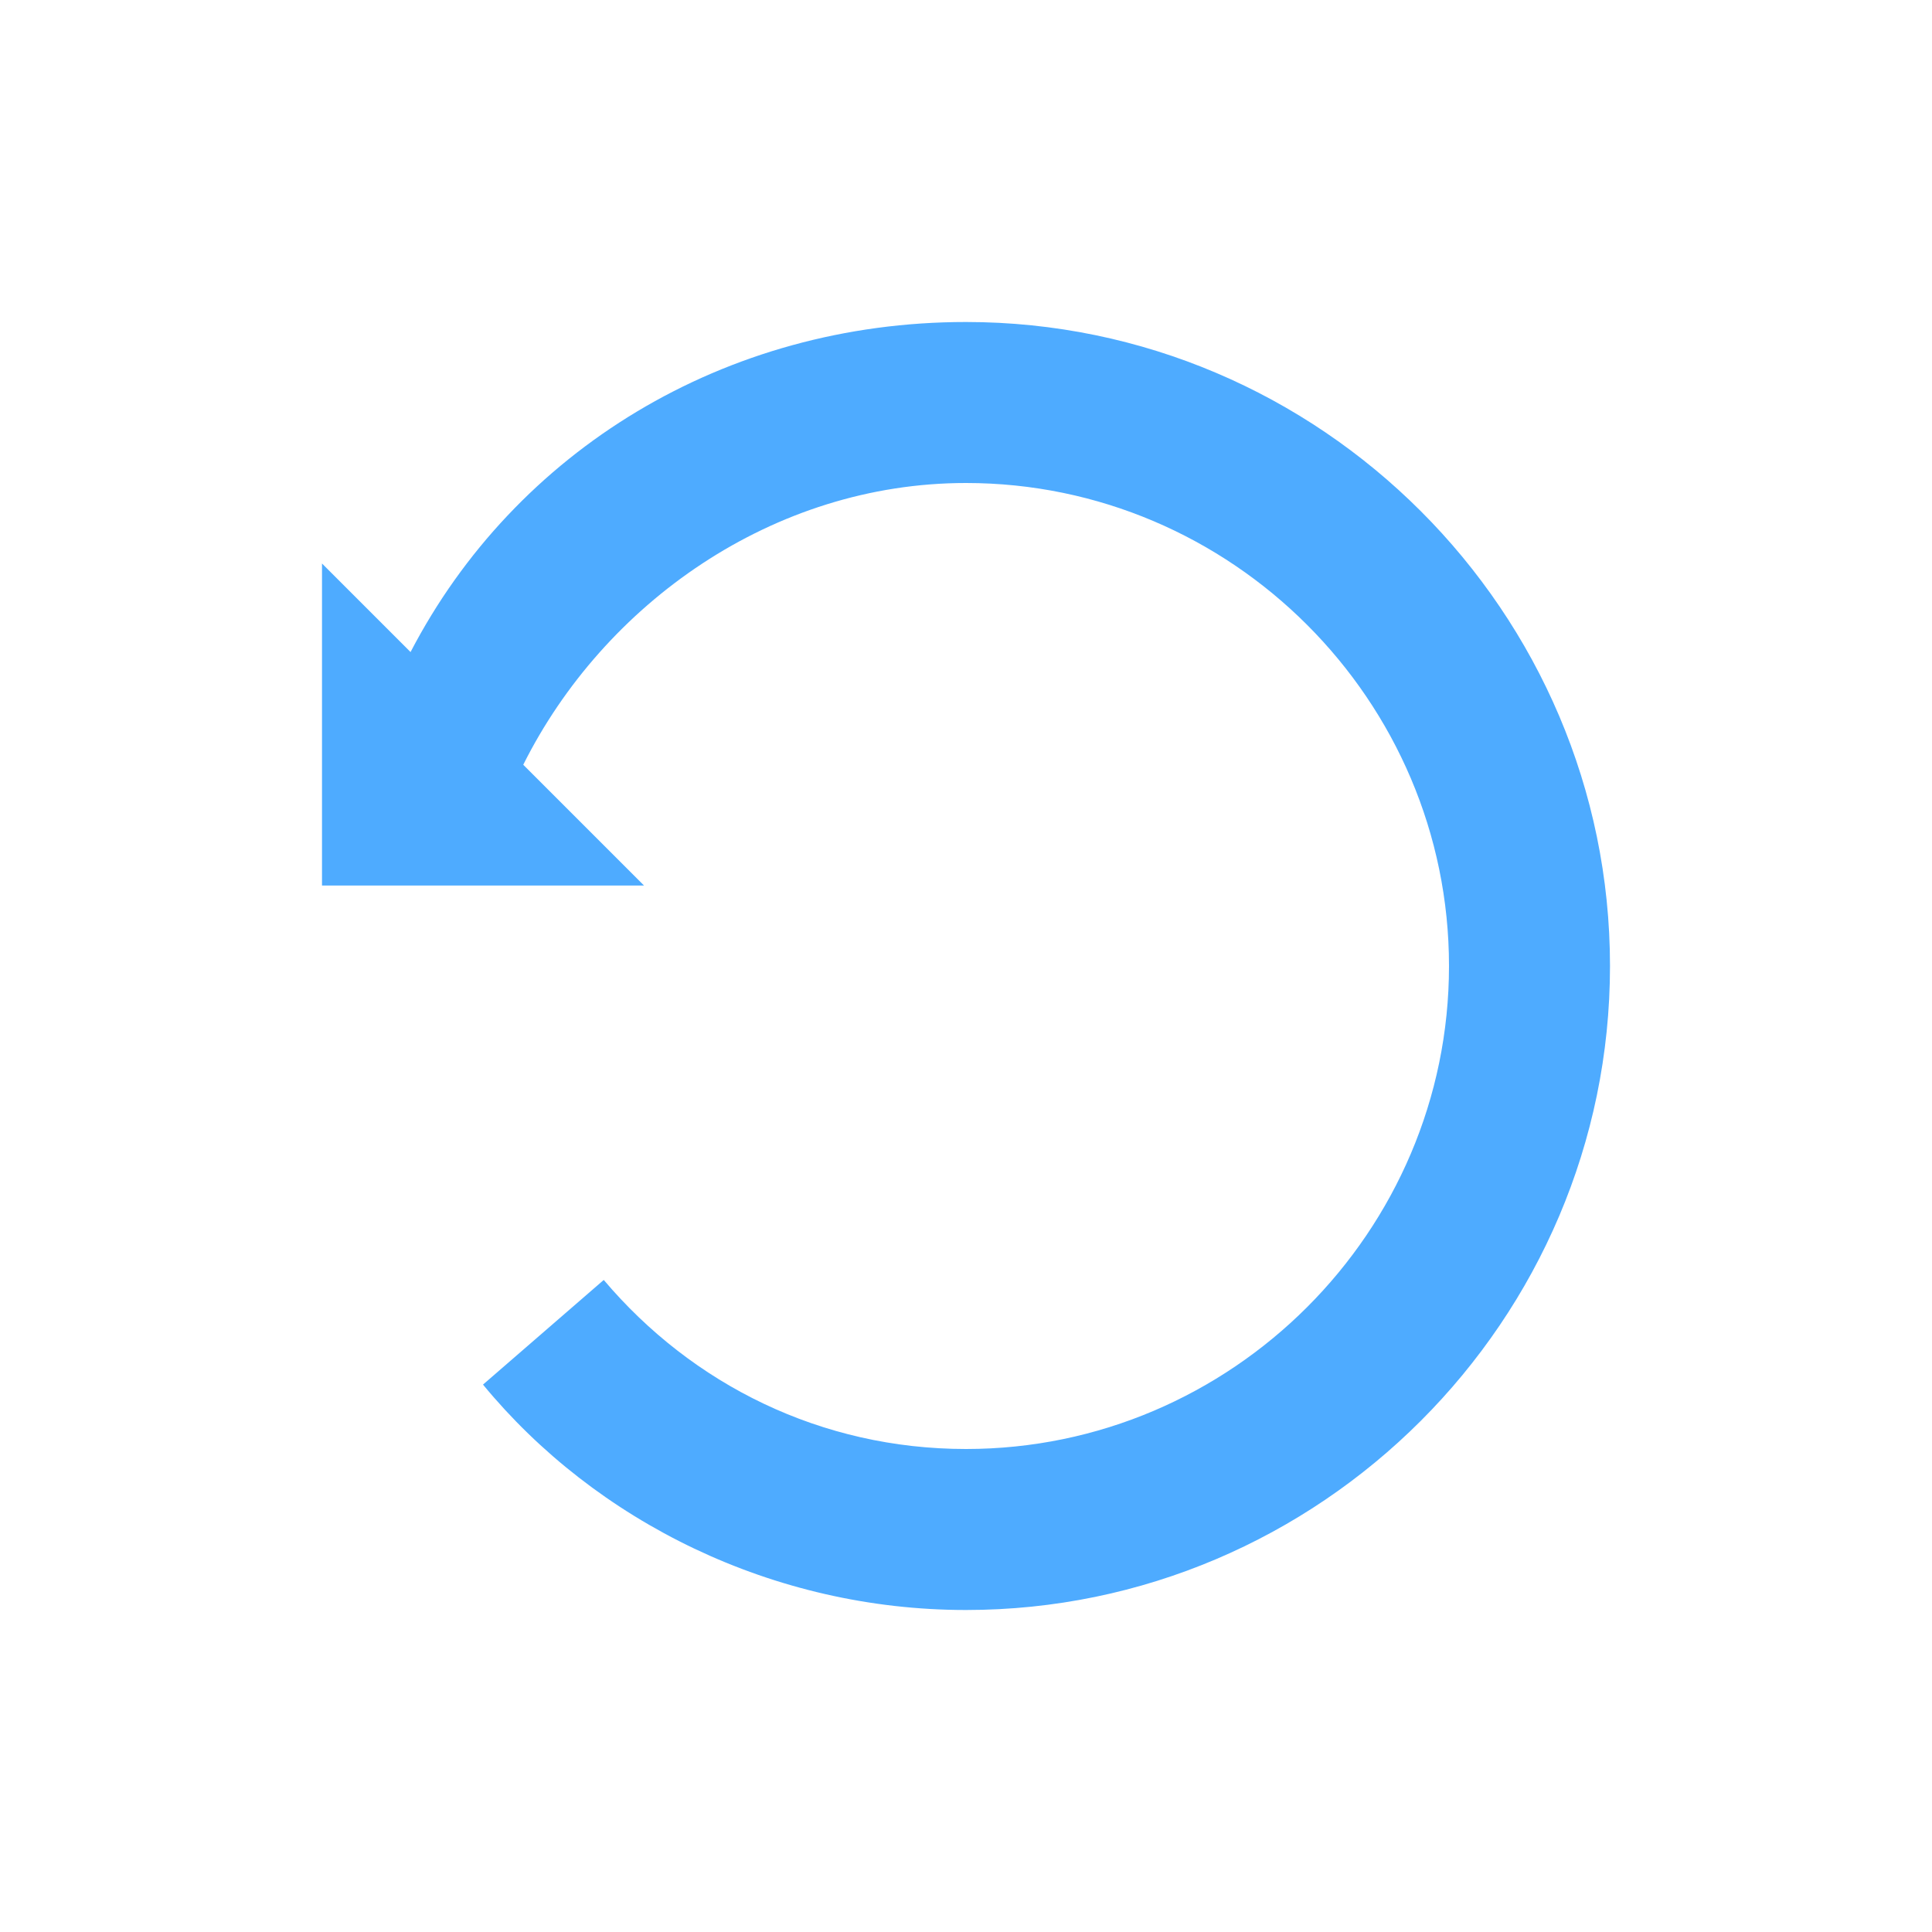 <svg xmlns="http://www.w3.org/2000/svg" width="30" height="30" viewBox="0 0 30 30">
    <path fill="#2296ff" fill-rule="nonzero" d="M15 5c-3.75 0-7 2-8.625 5.125L5 8.75v5h5l-1.875-1.875C9.375 9.375 12 7.5 15 7.5c4.125 0 7.5 3.375 7.5 7.5s-3.375 7.5-7.5 7.5c-2.25 0-4.25-1-5.625-2.625L7.5 21.5C9.25 23.625 12 25 15 25c5.5 0 10-4.5 10-10S20.5 5 15 5z" opacity=".8"/>
</svg>
